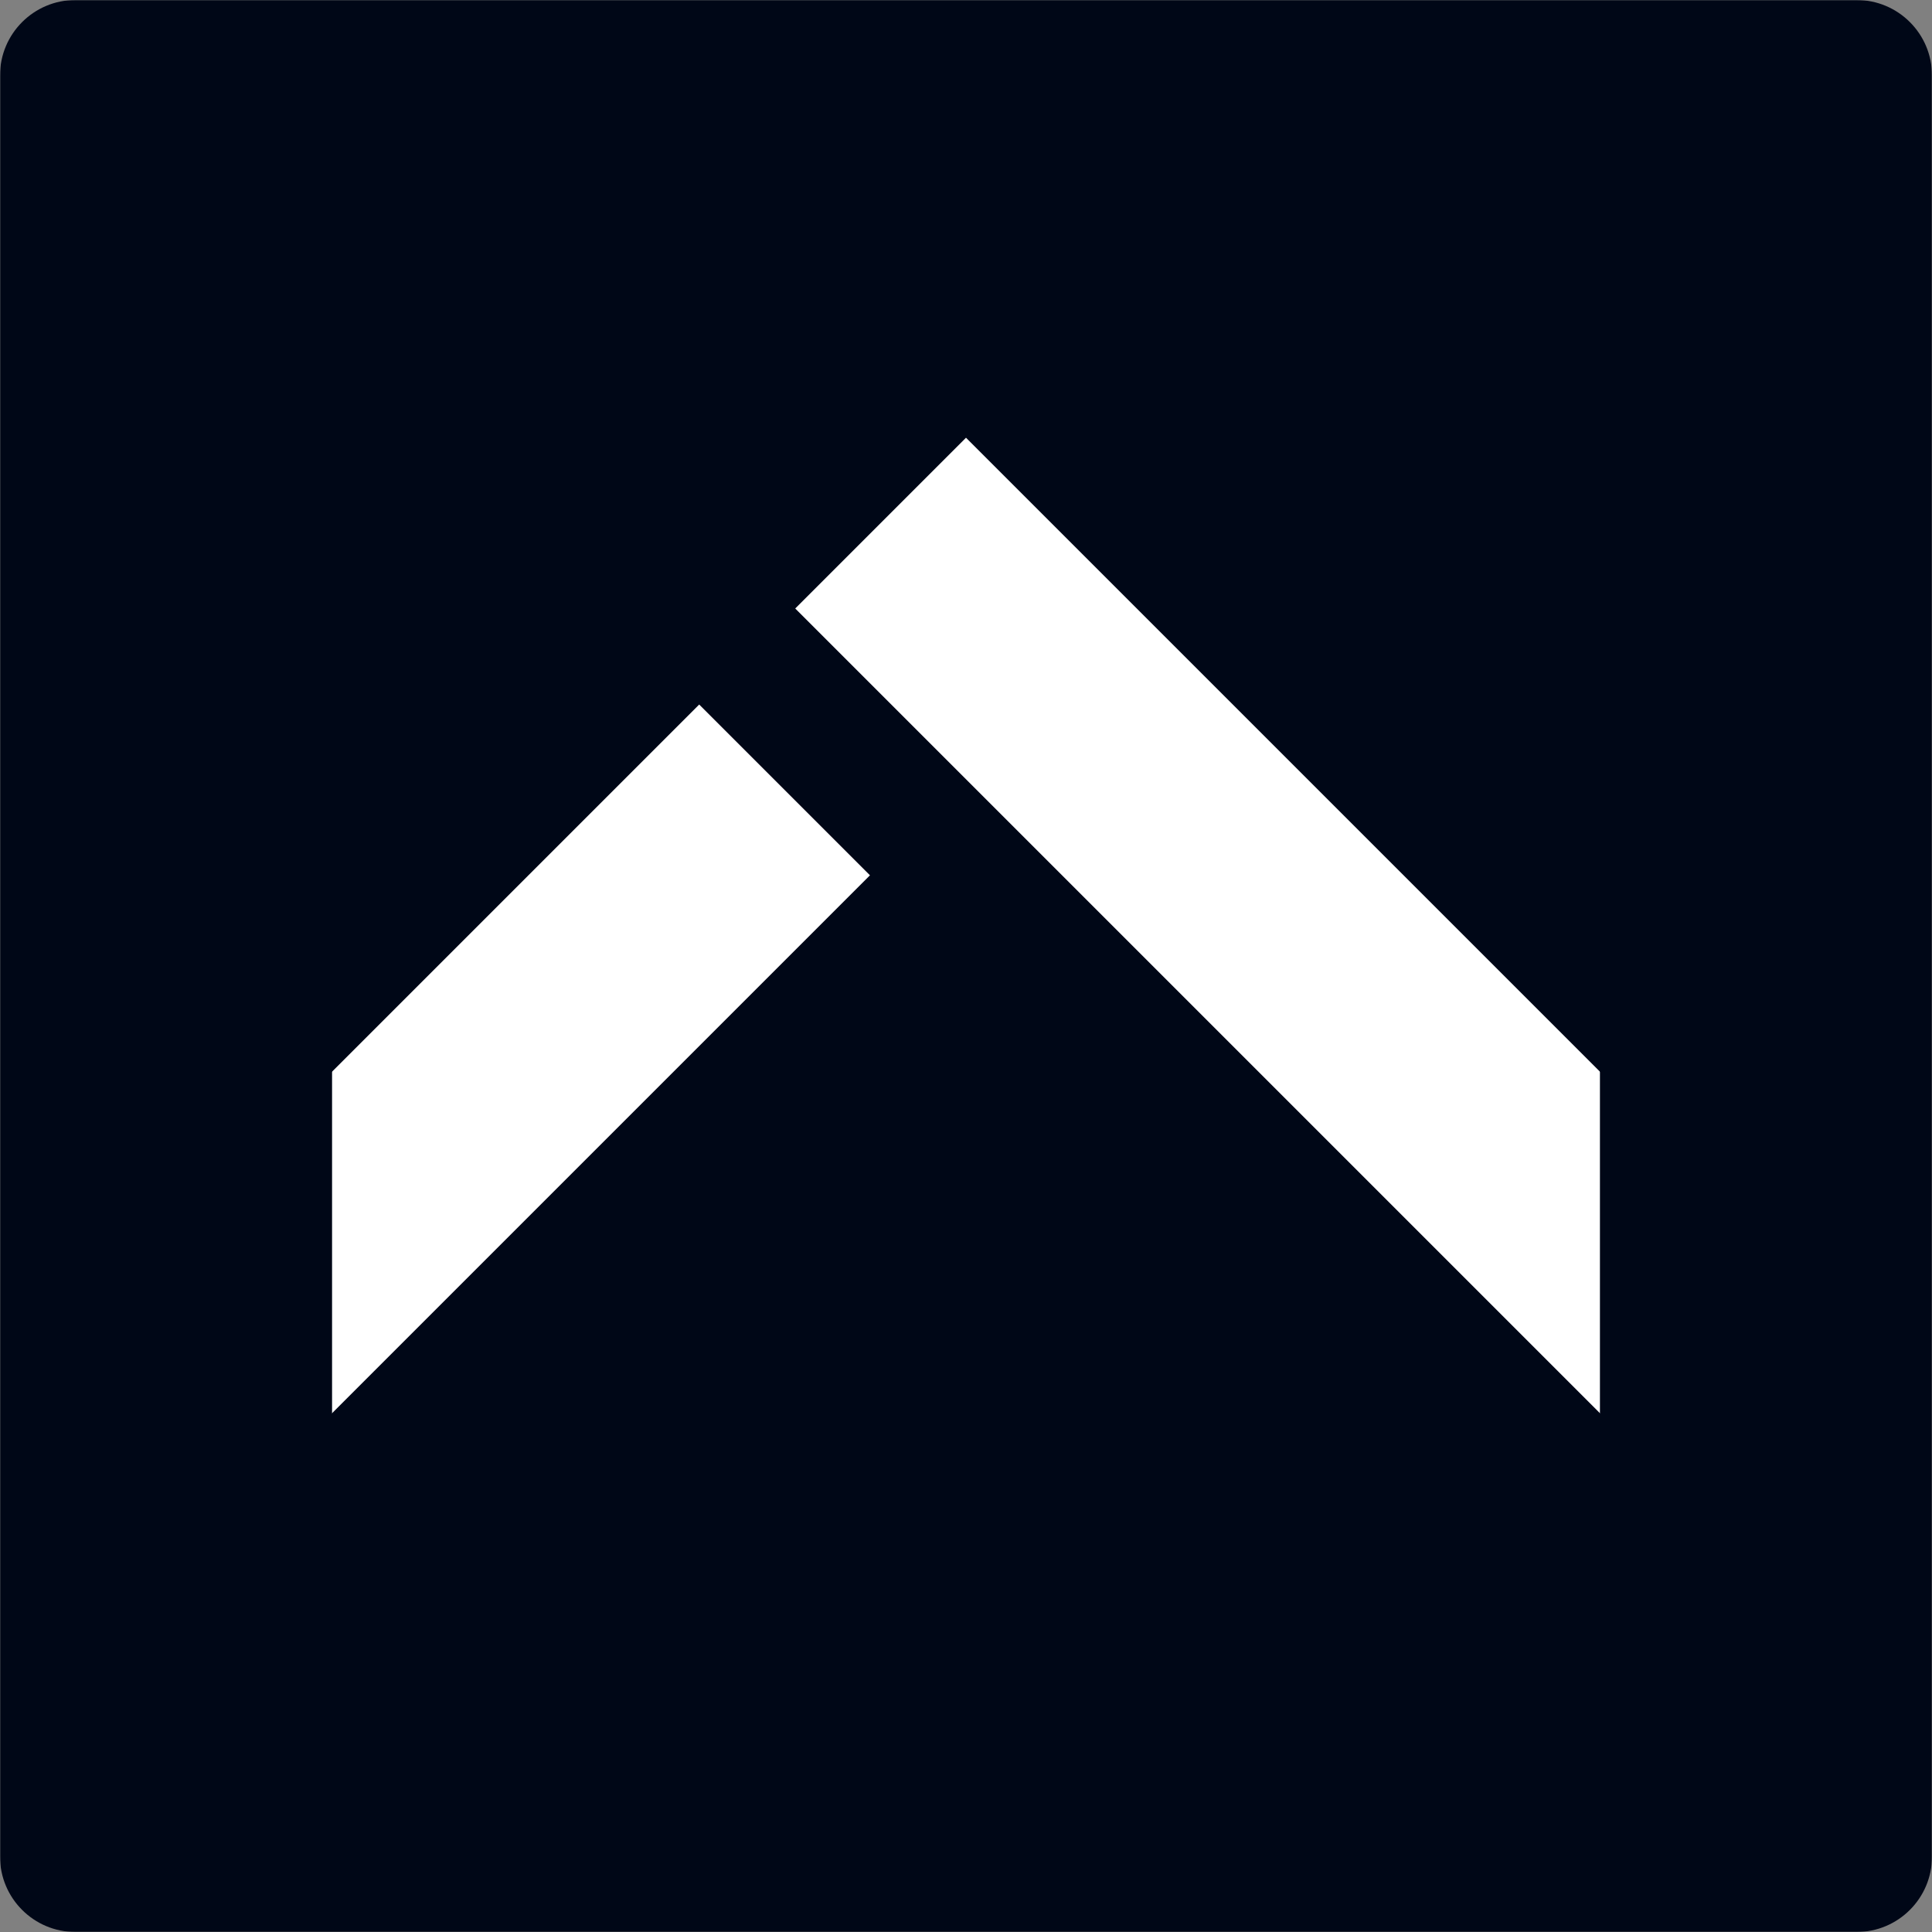 <svg width="1024" height="1024" viewBox="0 0 1024 1024" fill="none" xmlns="http://www.w3.org/2000/svg">
<rect x="0" y="0" width="1024" height="1024" fill="#808080" stroke="none"/>
<g clip-path="url(#clip0_46_2)">
<mask id="mask0_46_2" style="mask-type:luminance" maskUnits="userSpaceOnUse" x="0" y="0" width="1024" height="1024">
<path d="M0 0H1024V1024H0V0Z" fill="white"/>
</mask>
<g mask="url(#mask0_46_2)">
<path d="M40 0H984C1006.09 0 1024 17.909 1024 40V984C1024 1006.09 1006.09 1024 984 1024H40C17.909 1024 0 1006.09 0 984V40C0 17.909 17.909 0 40 0Z" fill="#000717"/>
<path d="M421.49 322.51L512 232L1006.97 726.975L916.465 817.485L421.49 322.51Z" fill="white"/>
<path d="M461.094 463.926L370.584 373.417L17.025 726.976L107.535 817.485L461.094 463.926Z" fill="white"/>
<path d="M848 556H1008V824H848V556Z" fill="#000717"/>
<path d="M16 556H176V824H16V556Z" fill="#000717"/>
</g>
</g>
<defs>
<clipPath id="clip0_46_2">
<rect width="1024" height="1024" fill="white"/>
</clipPath>
</defs>
</svg>
